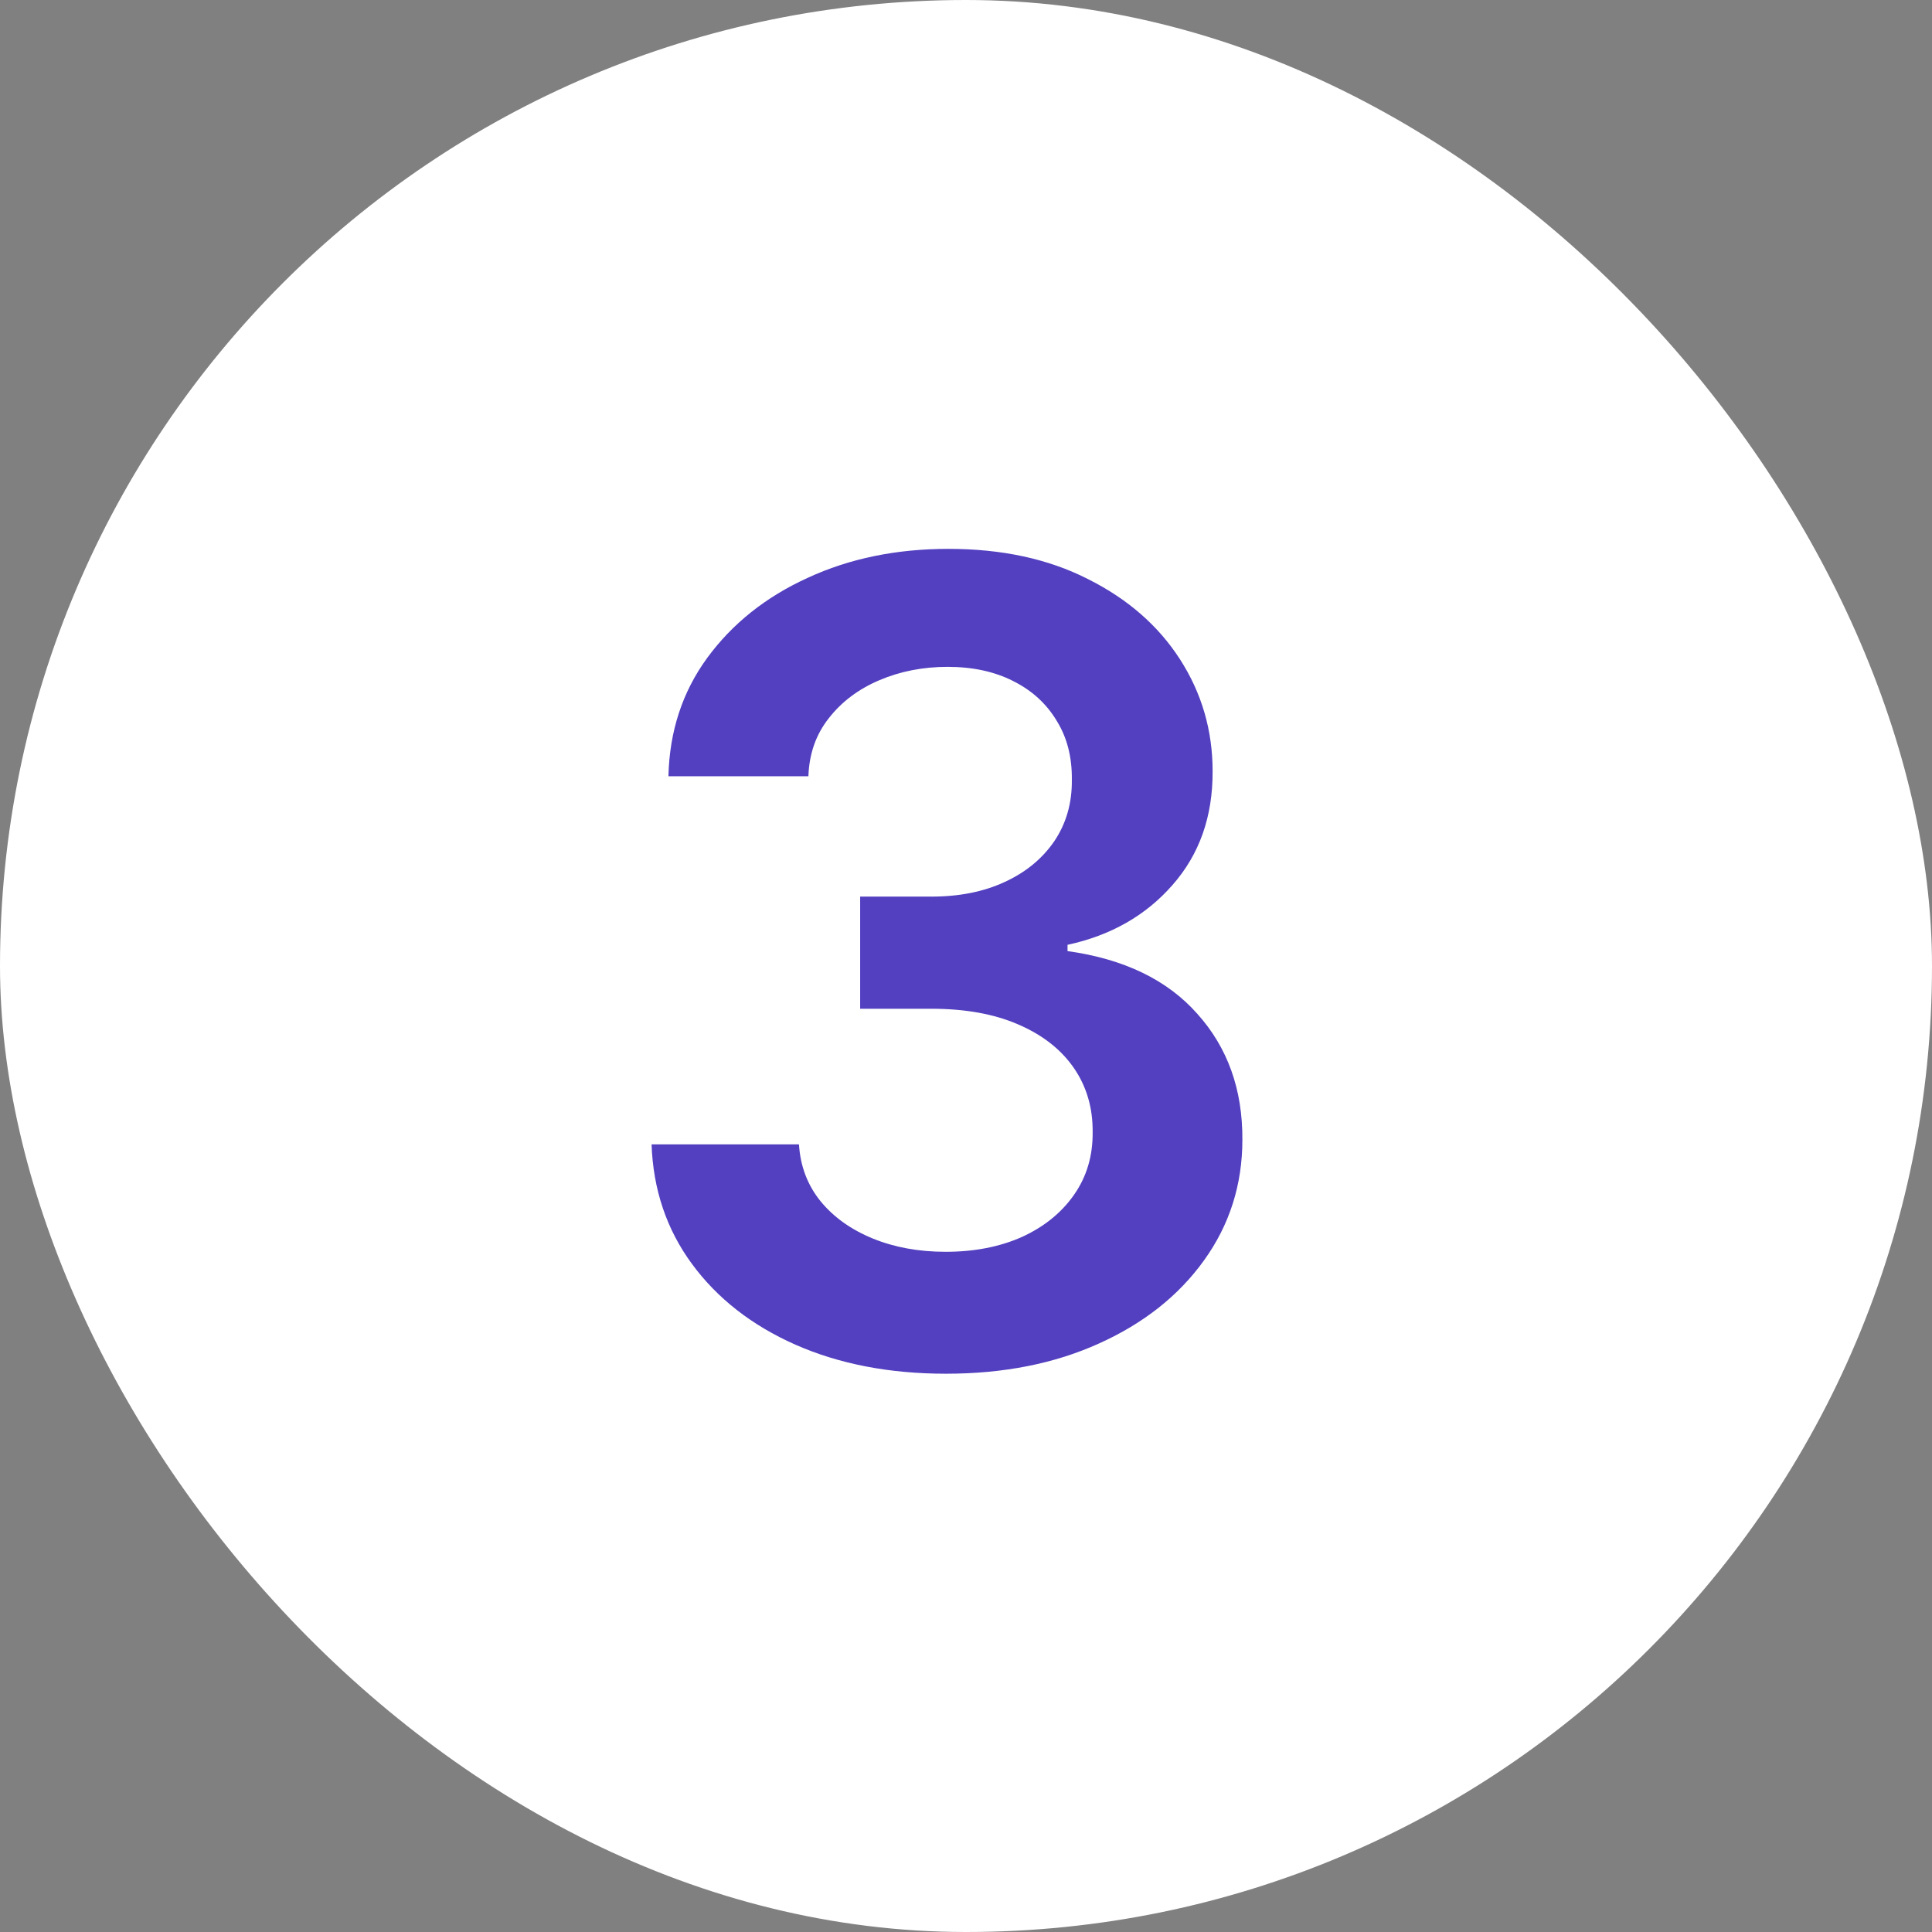 <svg width="56" height="56" viewBox="0 0 56 56" fill="none" xmlns="http://www.w3.org/2000/svg">
<rect x="0" y="0" width="56" height="56" fill="#808080" stroke="none"/>
<rect width="56" height="56" rx="28" fill="white"/>
<path d="M27.421 39.818C25.784 39.818 24.329 39.538 23.057 38.977C21.792 38.417 20.792 37.636 20.057 36.636C19.322 35.636 18.932 34.481 18.886 33.17H23.159C23.197 33.799 23.405 34.349 23.784 34.818C24.163 35.28 24.667 35.64 25.296 35.898C25.924 36.155 26.629 36.284 27.409 36.284C28.242 36.284 28.981 36.14 29.625 35.852C30.269 35.557 30.773 35.148 31.136 34.625C31.5 34.102 31.678 33.5 31.671 32.818C31.678 32.114 31.496 31.492 31.125 30.954C30.754 30.417 30.216 29.996 29.511 29.693C28.814 29.39 27.974 29.239 26.989 29.239H24.932V25.989H26.989C27.799 25.989 28.508 25.849 29.114 25.568C29.727 25.288 30.208 24.894 30.557 24.386C30.905 23.871 31.076 23.276 31.068 22.602C31.076 21.943 30.928 21.371 30.625 20.886C30.329 20.394 29.909 20.011 29.364 19.739C28.826 19.466 28.193 19.329 27.466 19.329C26.754 19.329 26.095 19.458 25.489 19.716C24.883 19.974 24.394 20.341 24.023 20.818C23.651 21.288 23.454 21.849 23.432 22.5H19.375C19.405 21.197 19.78 20.053 20.5 19.068C21.227 18.076 22.197 17.303 23.409 16.75C24.621 16.189 25.981 15.909 27.489 15.909C29.042 15.909 30.39 16.201 31.534 16.784C32.686 17.36 33.576 18.136 34.205 19.114C34.833 20.091 35.148 21.171 35.148 22.352C35.155 23.663 34.769 24.761 33.989 25.648C33.216 26.534 32.201 27.114 30.943 27.386V27.568C32.58 27.796 33.833 28.401 34.705 29.386C35.583 30.364 36.019 31.579 36.011 33.034C36.011 34.337 35.64 35.504 34.898 36.534C34.163 37.557 33.148 38.36 31.852 38.943C30.564 39.526 29.087 39.818 27.421 39.818Z" fill="#5240C0"/>
</svg>
